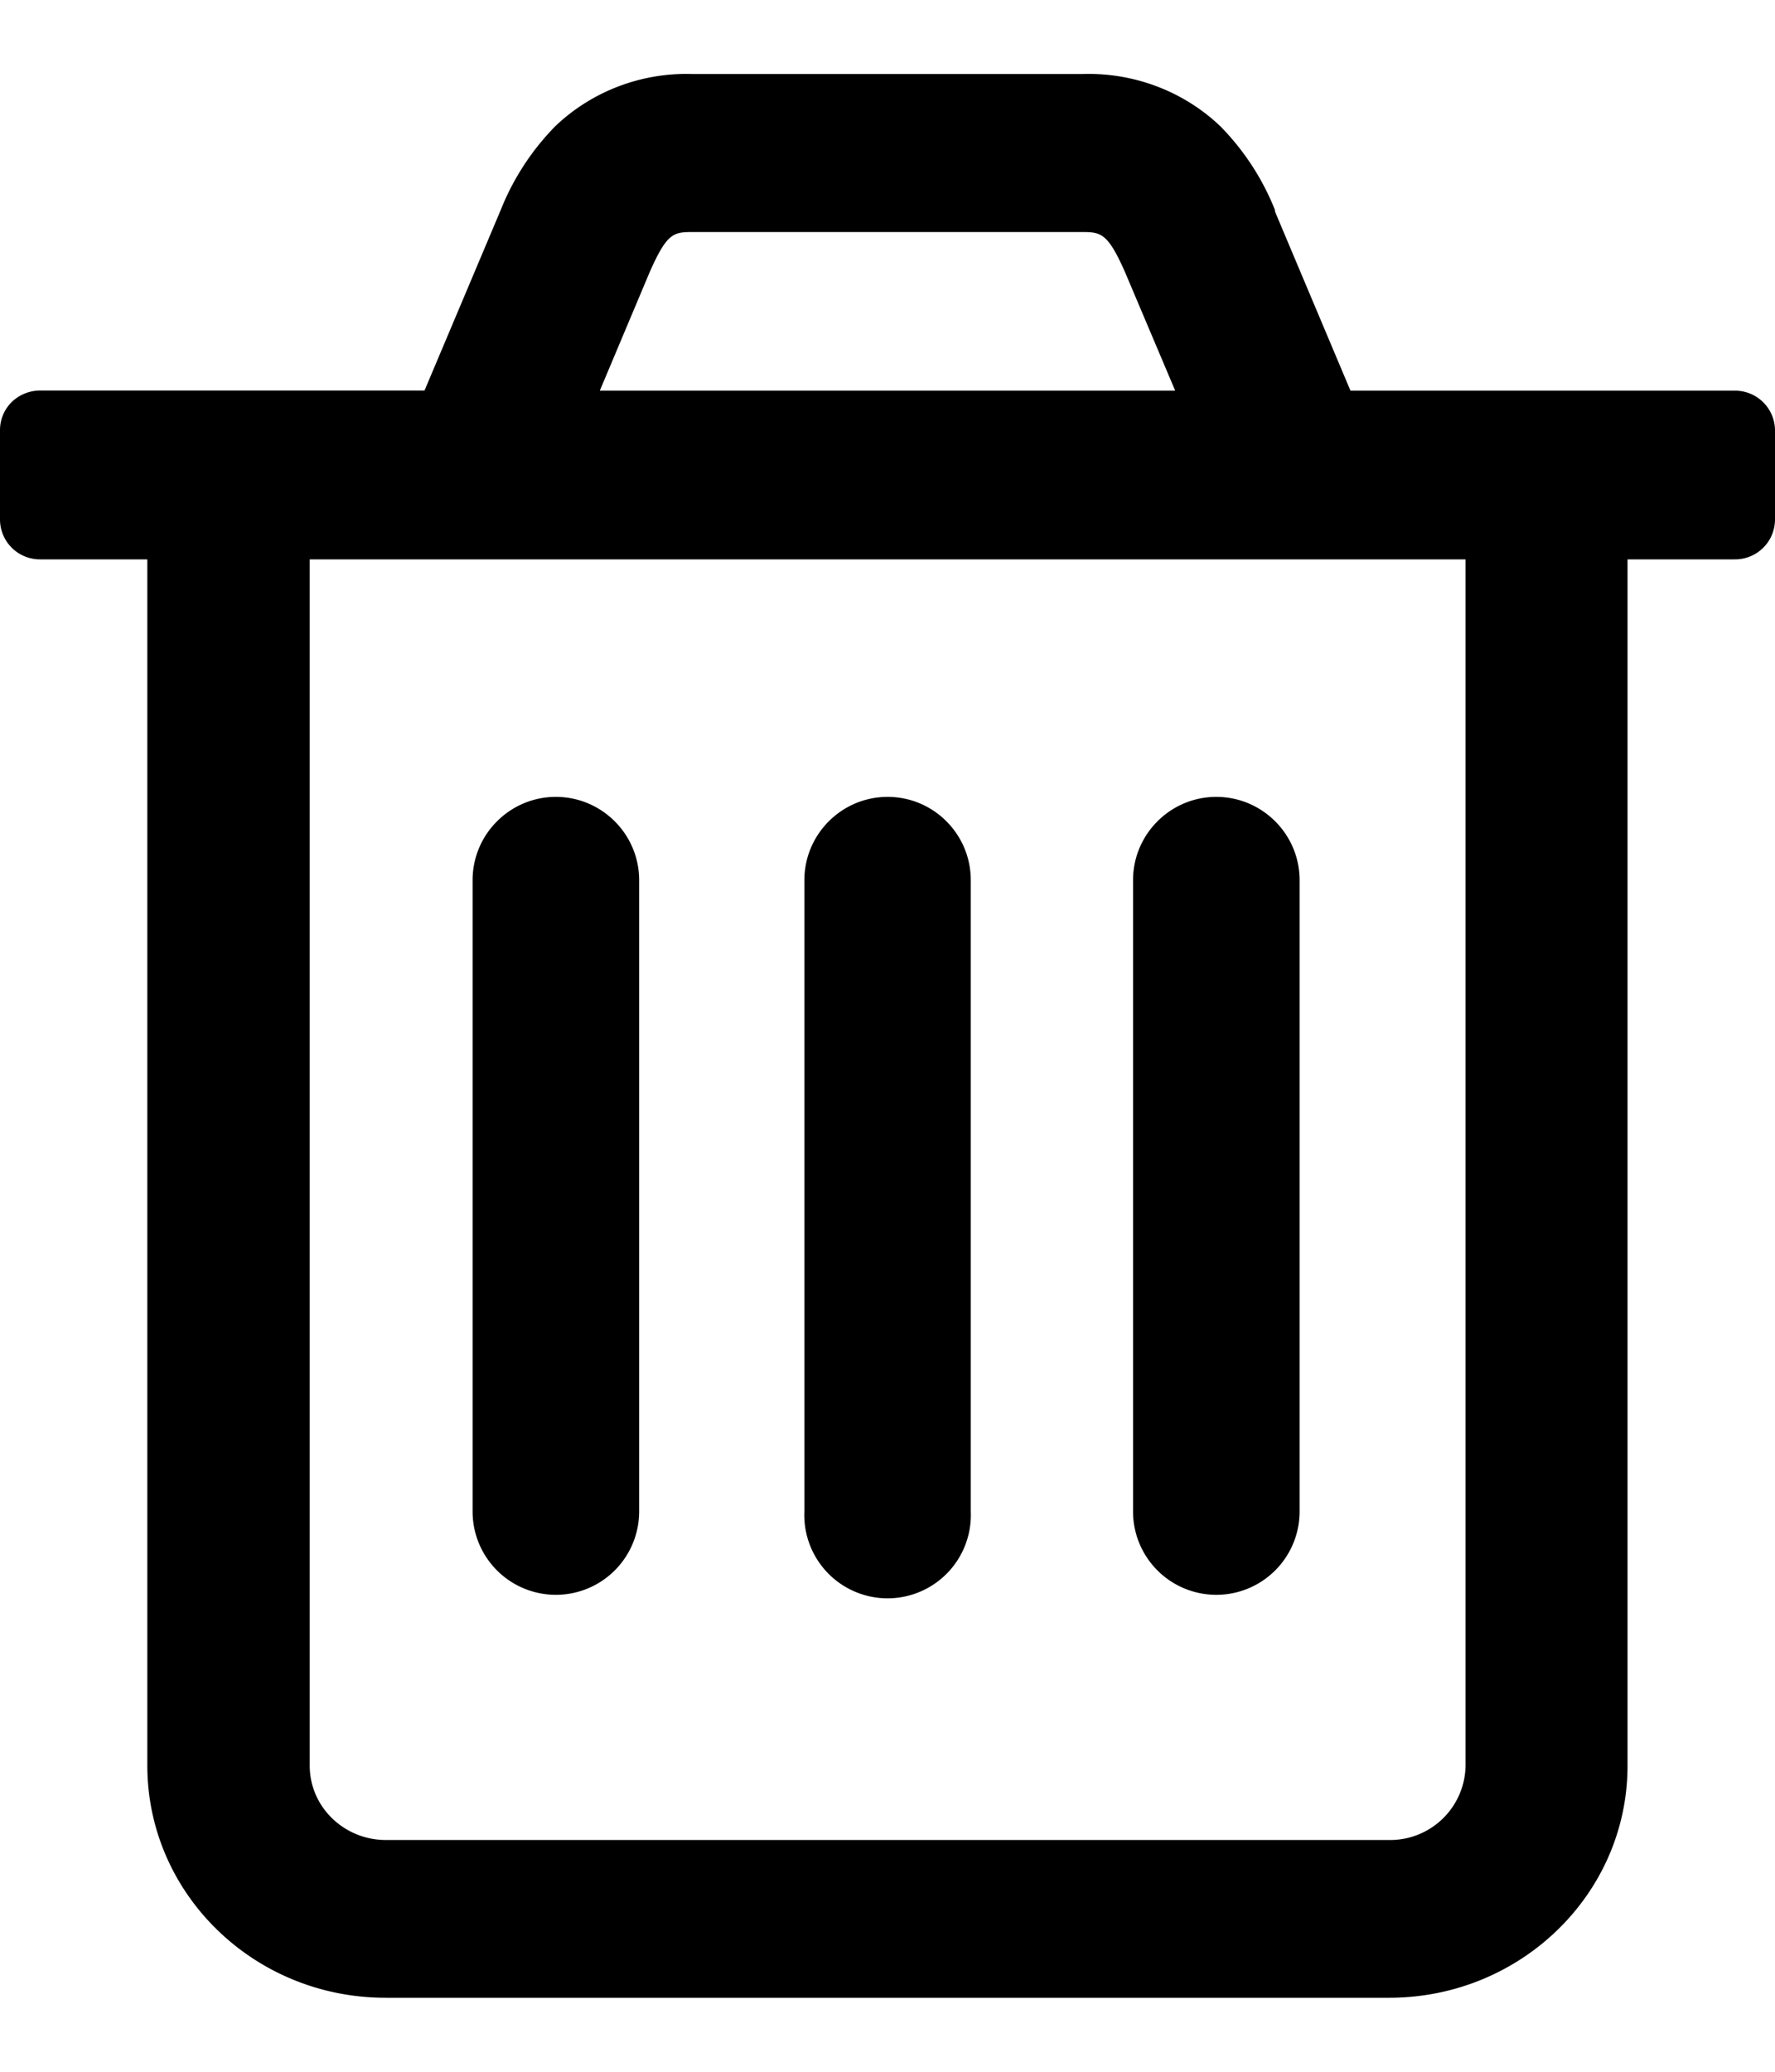 <svg xmlns="http://www.w3.org/2000/svg" width="12" height="14" viewBox="0 0 12 14"
    aria-hidden="true" role="img">
    <path
        d="M7.322.5c.346-.01.682.118.929.354.16.163.285.355.368.564v.01L9.13 2.64h2.597a.27.27 0 01.273.266v.608a.27.27 0 01-.273.266h-.724v8.152c0 .866-.722 1.567-1.61 1.568H2.607c-.89 0-1.61-.702-1.611-1.568V3.78H.273A.27.27 0 010 3.514v-.608c0-.07.028-.139.08-.19a.277.277 0 01.193-.077H2.87l.516-1.222a1.71 1.71 0 01.368-.564C4 .618 4.334.49 4.678.5zm2.586 3.28H2.094v8.152c0 .277.23.501.514.502h6.784a.51.51 0 00.516-.502V3.78zm-6.15 1.605c.31 0 .563.252.563.563v4.266a.563.563 0 11-1.126 0V5.948c0-.31.252-.563.563-.563zm2.243 0c.31 0 .562.252.562.563v4.266a.563.563 0 11-1.125 0V5.948c0-.31.252-.563.563-.563zm2.222 0c.31 0 .563.252.563.563v4.266a.563.563 0 11-1.126 0V5.948c0-.31.252-.563.563-.563zm-.9-3.817H4.677c-.126 0-.17.012-.284.269l-.338.803h3.89l-.34-.803c-.114-.257-.16-.269-.284-.269z"></path>
</svg>